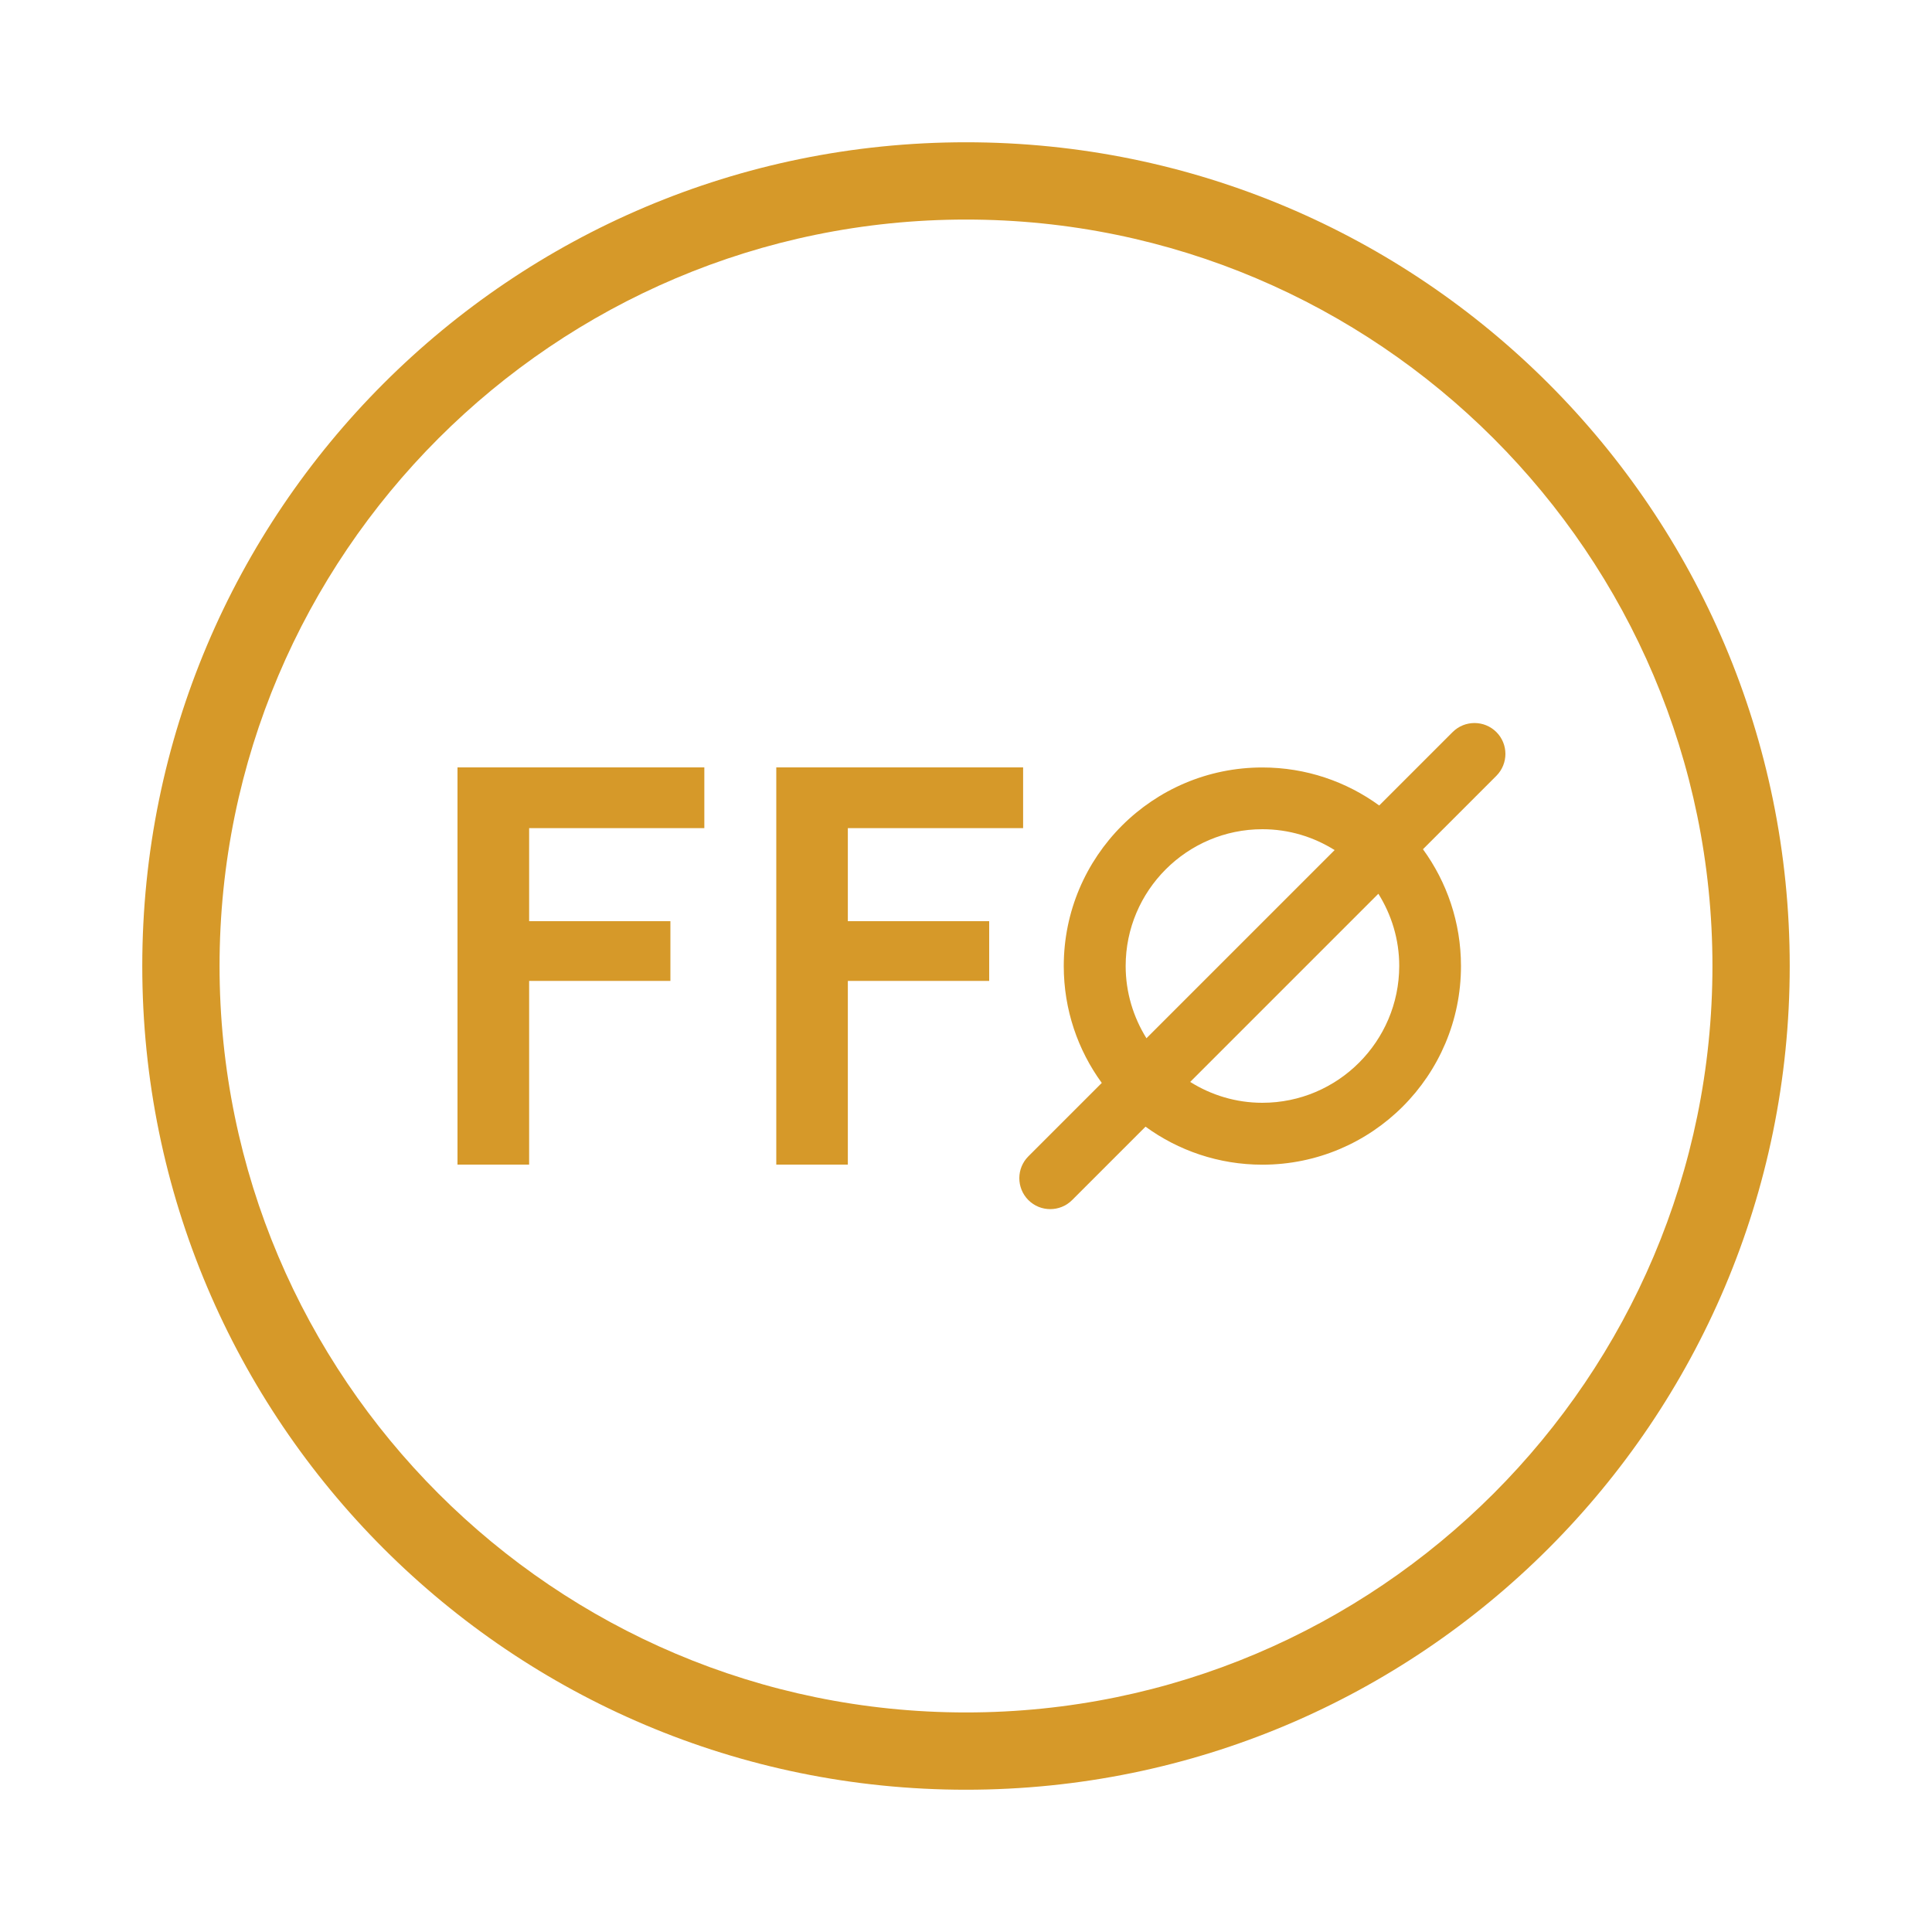 <?xml version="1.0" encoding="utf-8"?>
<!-- Generator: Adobe Illustrator 23.0.3, SVG Export Plug-In . SVG Version: 6.00 Build 0)  -->
<svg version="1.1" id="Layer_1" xmlns="http://www.w3.org/2000/svg" xmlns:xlink="http://www.w3.org/1999/xlink" x="0px" y="0px"
	 viewBox="0 0 250 250" style="enable-background:new 0 0 250 250;" xml:space="preserve">
<style type="text/css">
	.st0{fill:#D69929;}
</style>
<g>
	<path class="st0" d="M125,28.41c53.26,0,96.59,43.33,96.59,96.59s-43.33,96.59-96.59,96.59S28.41,178.26,28.41,125
		S71.74,28.41,125,28.41 M125,18.41C66.13,18.41,18.41,66.13,18.41,125S66.13,231.59,125,231.59S231.59,183.87,231.59,125
		S183.87,18.41,125,18.41L125,18.41z"/>
</g>
<g>
	<polygon class="st0" points="59.2,150.7 68.47,150.7 68.47,126.93 86.75,126.93 86.75,119.2 68.47,119.2 68.47,107.16 
		91.14,107.16 91.14,99.3 59.2,99.3 	"/>
	<polygon class="st0" points="109.71,107.16 132.39,107.16 132.39,99.3 100.45,99.3 100.45,150.7 109.71,150.7 109.71,126.93 
		128,126.93 128,119.2 109.71,119.2 	"/>
	<path class="st0" d="M193.63,94.73c-1.56-1.56-4.1-1.56-5.66,0l-9.5,9.5c-4.24-3.09-9.47-4.92-15.12-4.92
		c-14.19,0-25.7,11.51-25.7,25.7c0,5.65,1.83,10.88,4.92,15.12l-9.5,9.5c-1.56,1.56-1.56,4.09,0,5.66c0.78,0.78,1.8,1.17,2.83,1.17
		s2.05-0.39,2.83-1.17l9.5-9.5c4.24,3.09,9.47,4.92,15.12,4.92c14.19,0,25.7-11.51,25.7-25.7c0-5.65-1.83-10.88-4.92-15.12l9.5-9.5
		C195.19,98.82,195.19,96.29,193.63,94.73z M145.66,125c0-9.76,7.94-17.7,17.7-17.7c3.43,0,6.63,1,9.34,2.7l-24.35,24.35
		C146.66,131.63,145.66,128.43,145.66,125z M163.35,142.7c-3.43,0-6.63-1-9.34-2.7l24.35-24.35c1.7,2.72,2.7,5.91,2.7,9.34
		C181.05,134.76,173.11,142.7,163.35,142.7z"/>
</g>
</svg>
